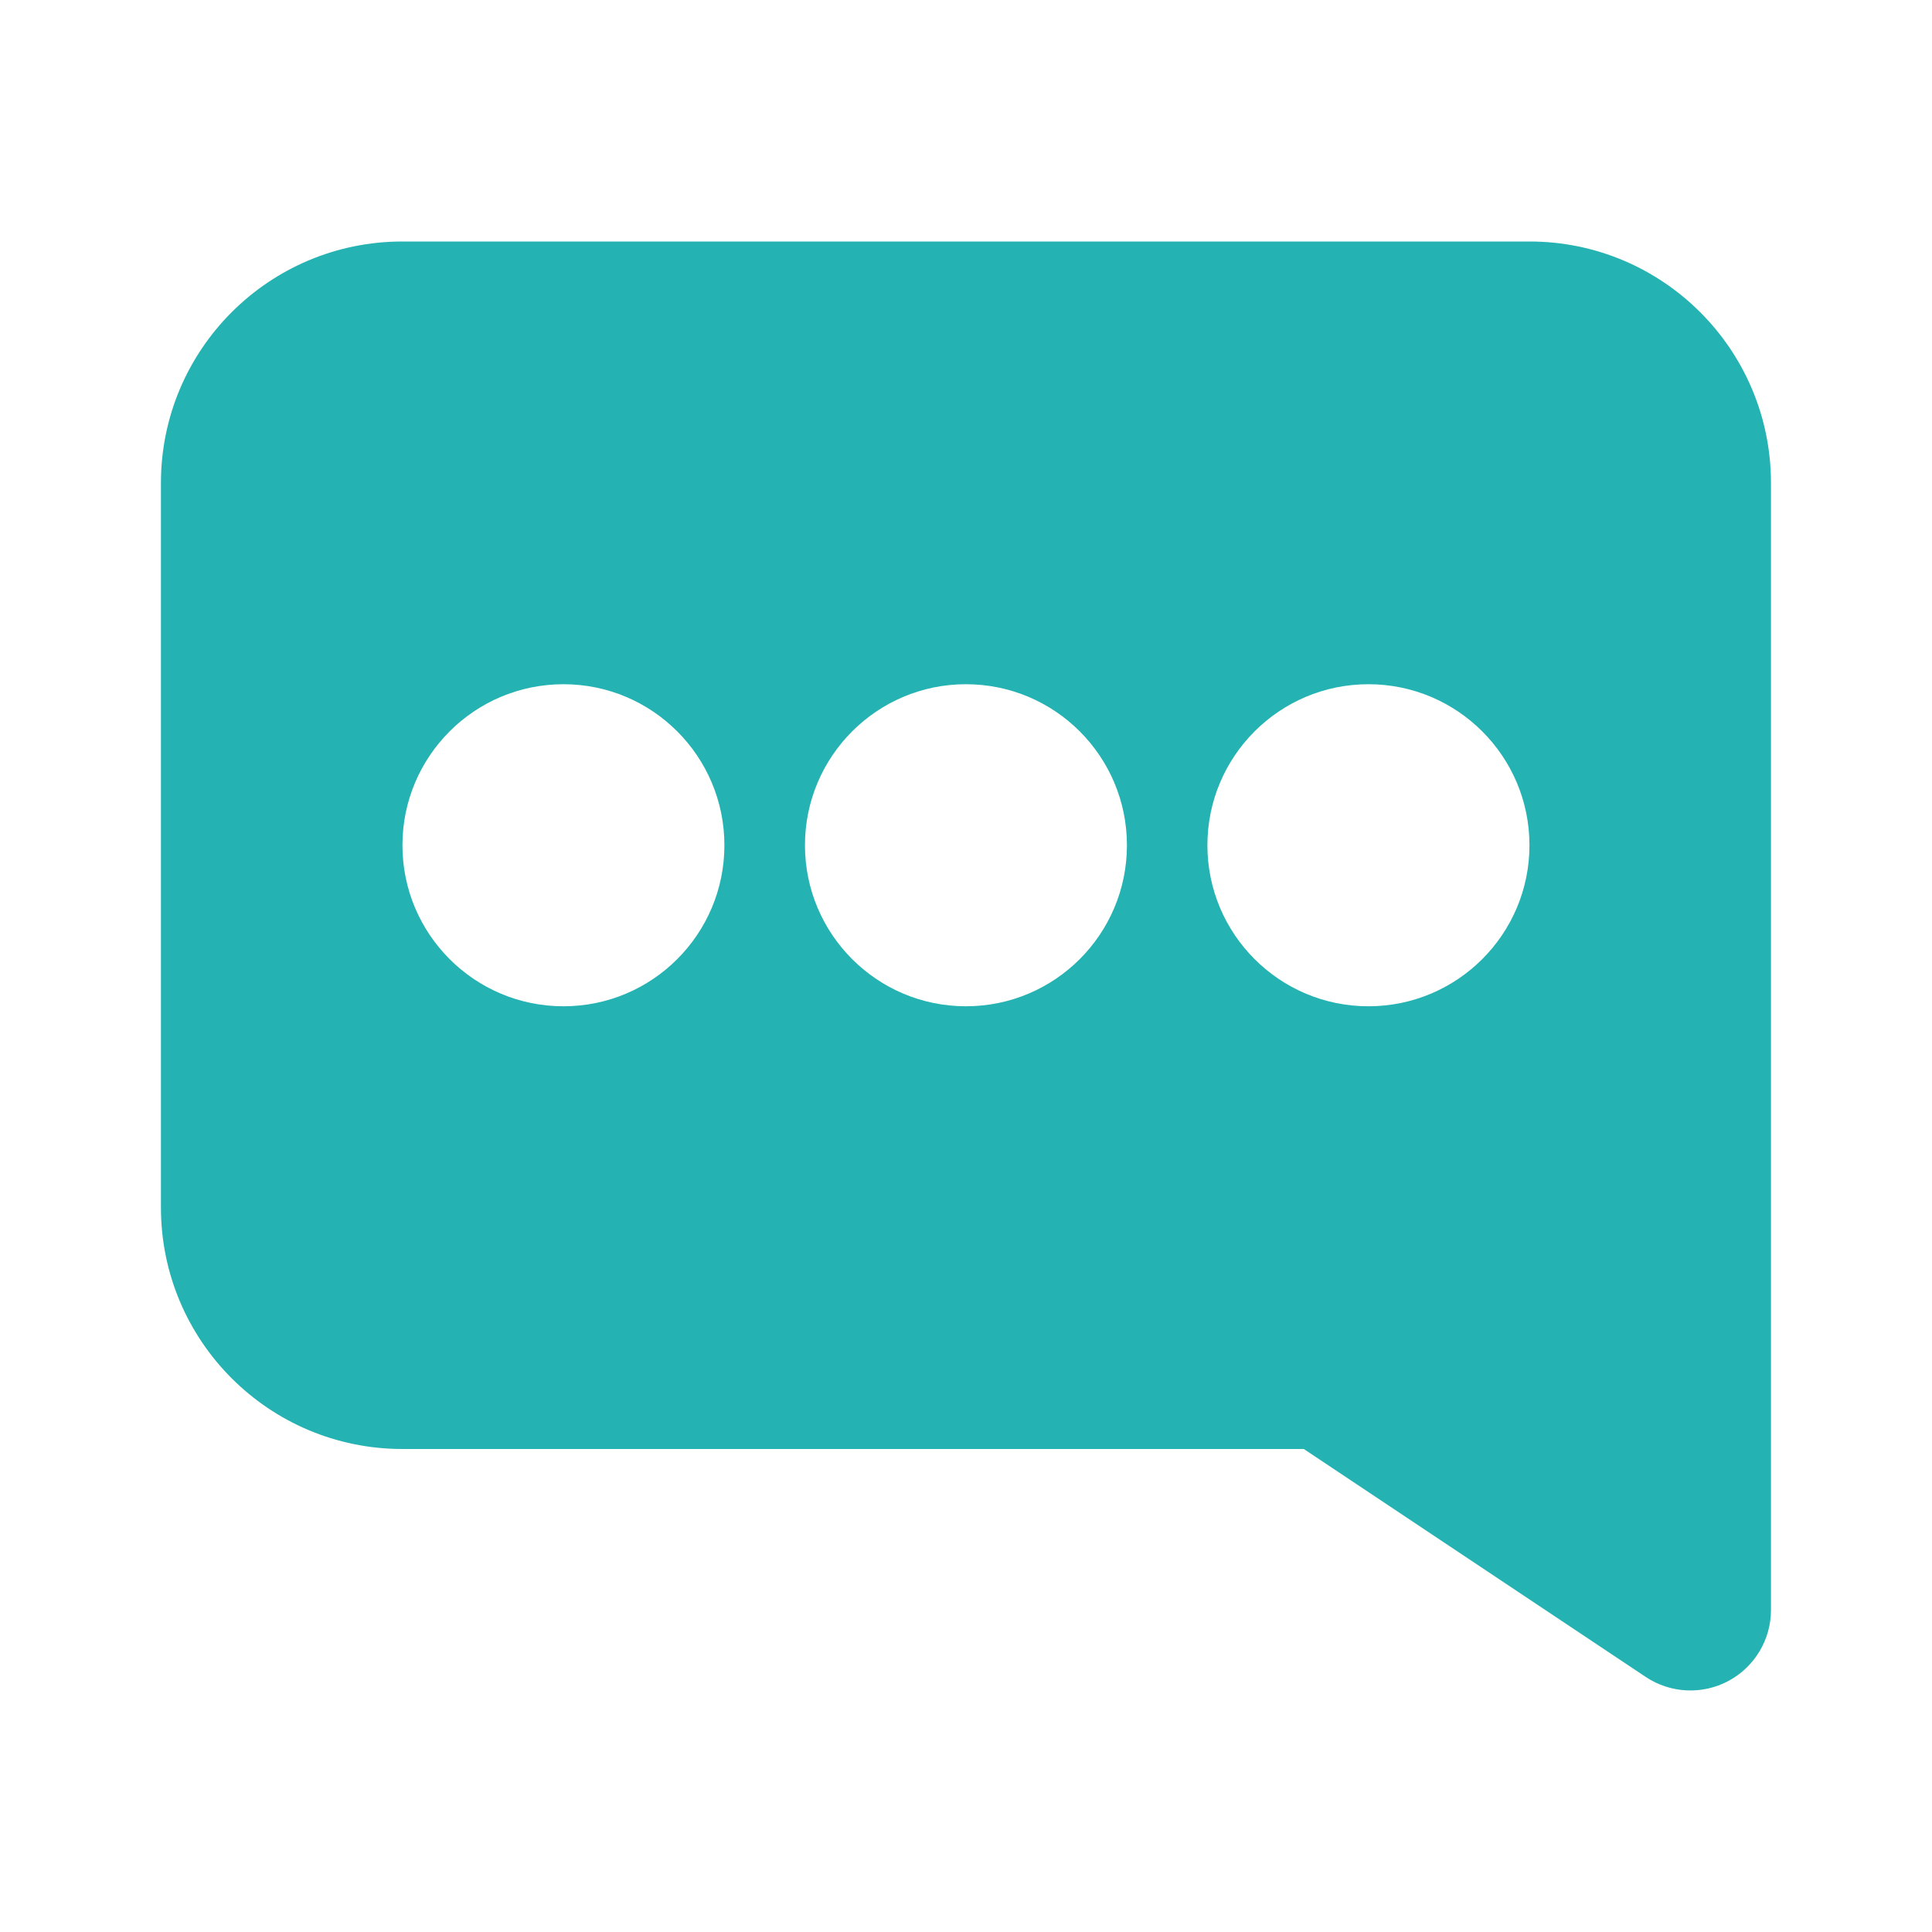<svg width="20" height="20" viewBox="0 0 20 20" fill="none" xmlns="http://www.w3.org/2000/svg">
<path fill-rule="evenodd" clip-rule="evenodd" d="M1.666 5C1.666 3.619 2.785 2.5 4.166 2.5H15.833C17.213 2.5 18.333 3.619 18.333 5V16.667C18.333 16.974 18.163 17.256 17.893 17.401C17.622 17.546 17.293 17.53 17.037 17.36L13.497 15H4.166C2.785 15 1.666 13.881 1.666 12.5V5ZM5.833 7.083C4.912 7.083 4.166 7.83 4.166 8.75C4.166 9.67 4.912 10.417 5.833 10.417C6.753 10.417 7.499 9.67 7.499 8.75C7.499 7.83 6.753 7.083 5.833 7.083ZM8.333 8.75C8.333 7.83 9.079 7.083 9.999 7.083C10.92 7.083 11.666 7.83 11.666 8.75C11.666 9.67 10.92 10.417 9.999 10.417C9.079 10.417 8.333 9.67 8.333 8.75ZM14.166 7.083C13.245 7.083 12.499 7.83 12.499 8.75C12.499 9.67 13.245 10.417 14.166 10.417C15.086 10.417 15.833 9.67 15.833 8.75C15.833 7.83 15.086 7.083 14.166 7.083Z" fill="#24B2B2"/>
</svg>

